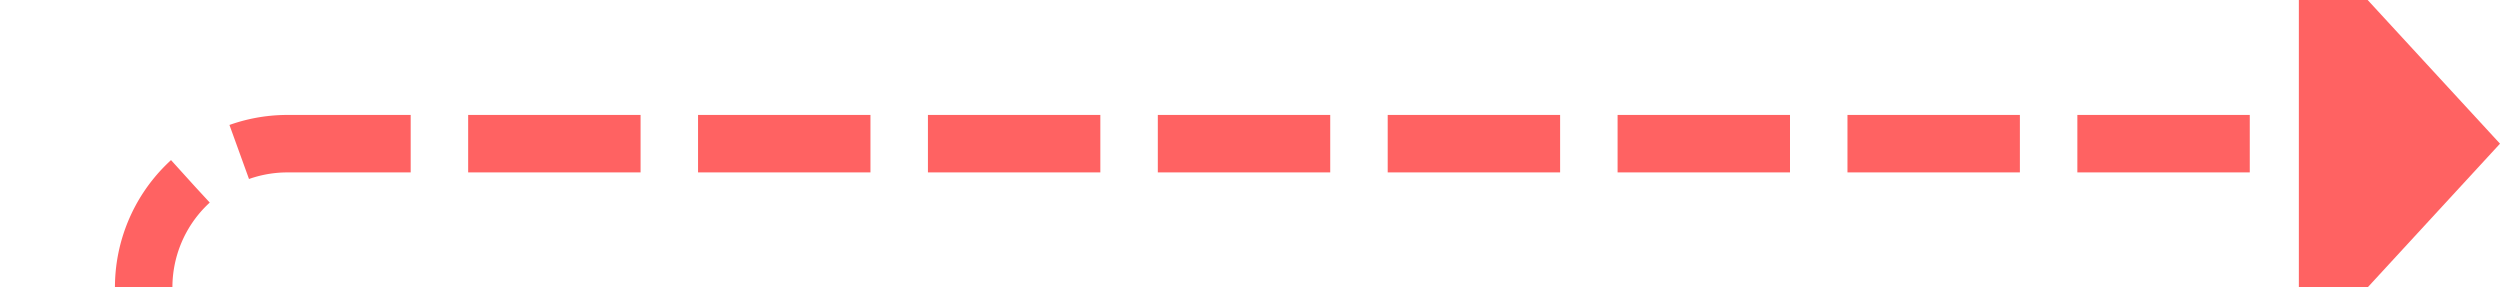﻿<?xml version="1.0" encoding="utf-8"?>
<svg version="1.1" xmlns:xlink="http://www.w3.org/1999/xlink" width="87px" height="10px" preserveAspectRatio="xMinYMid meet" viewBox="1017 1722  87 8" xmlns="http://www.w3.org/2000/svg">
  <path d="M 941 1758  L 1017 1758  A 5 5 0 0 0 1022 1753 L 1022 1731  A 5 5 0 0 1 1027 1726 L 1098 1726  " stroke-width="2" stroke-dasharray="6,2" stroke="#ff6262" fill="none" />
  <path d="M 1097 1733.6  L 1104 1726  L 1097 1718.4  L 1097 1733.6  Z " fill-rule="nonzero" fill="#ff6262" stroke="none" />
</svg>